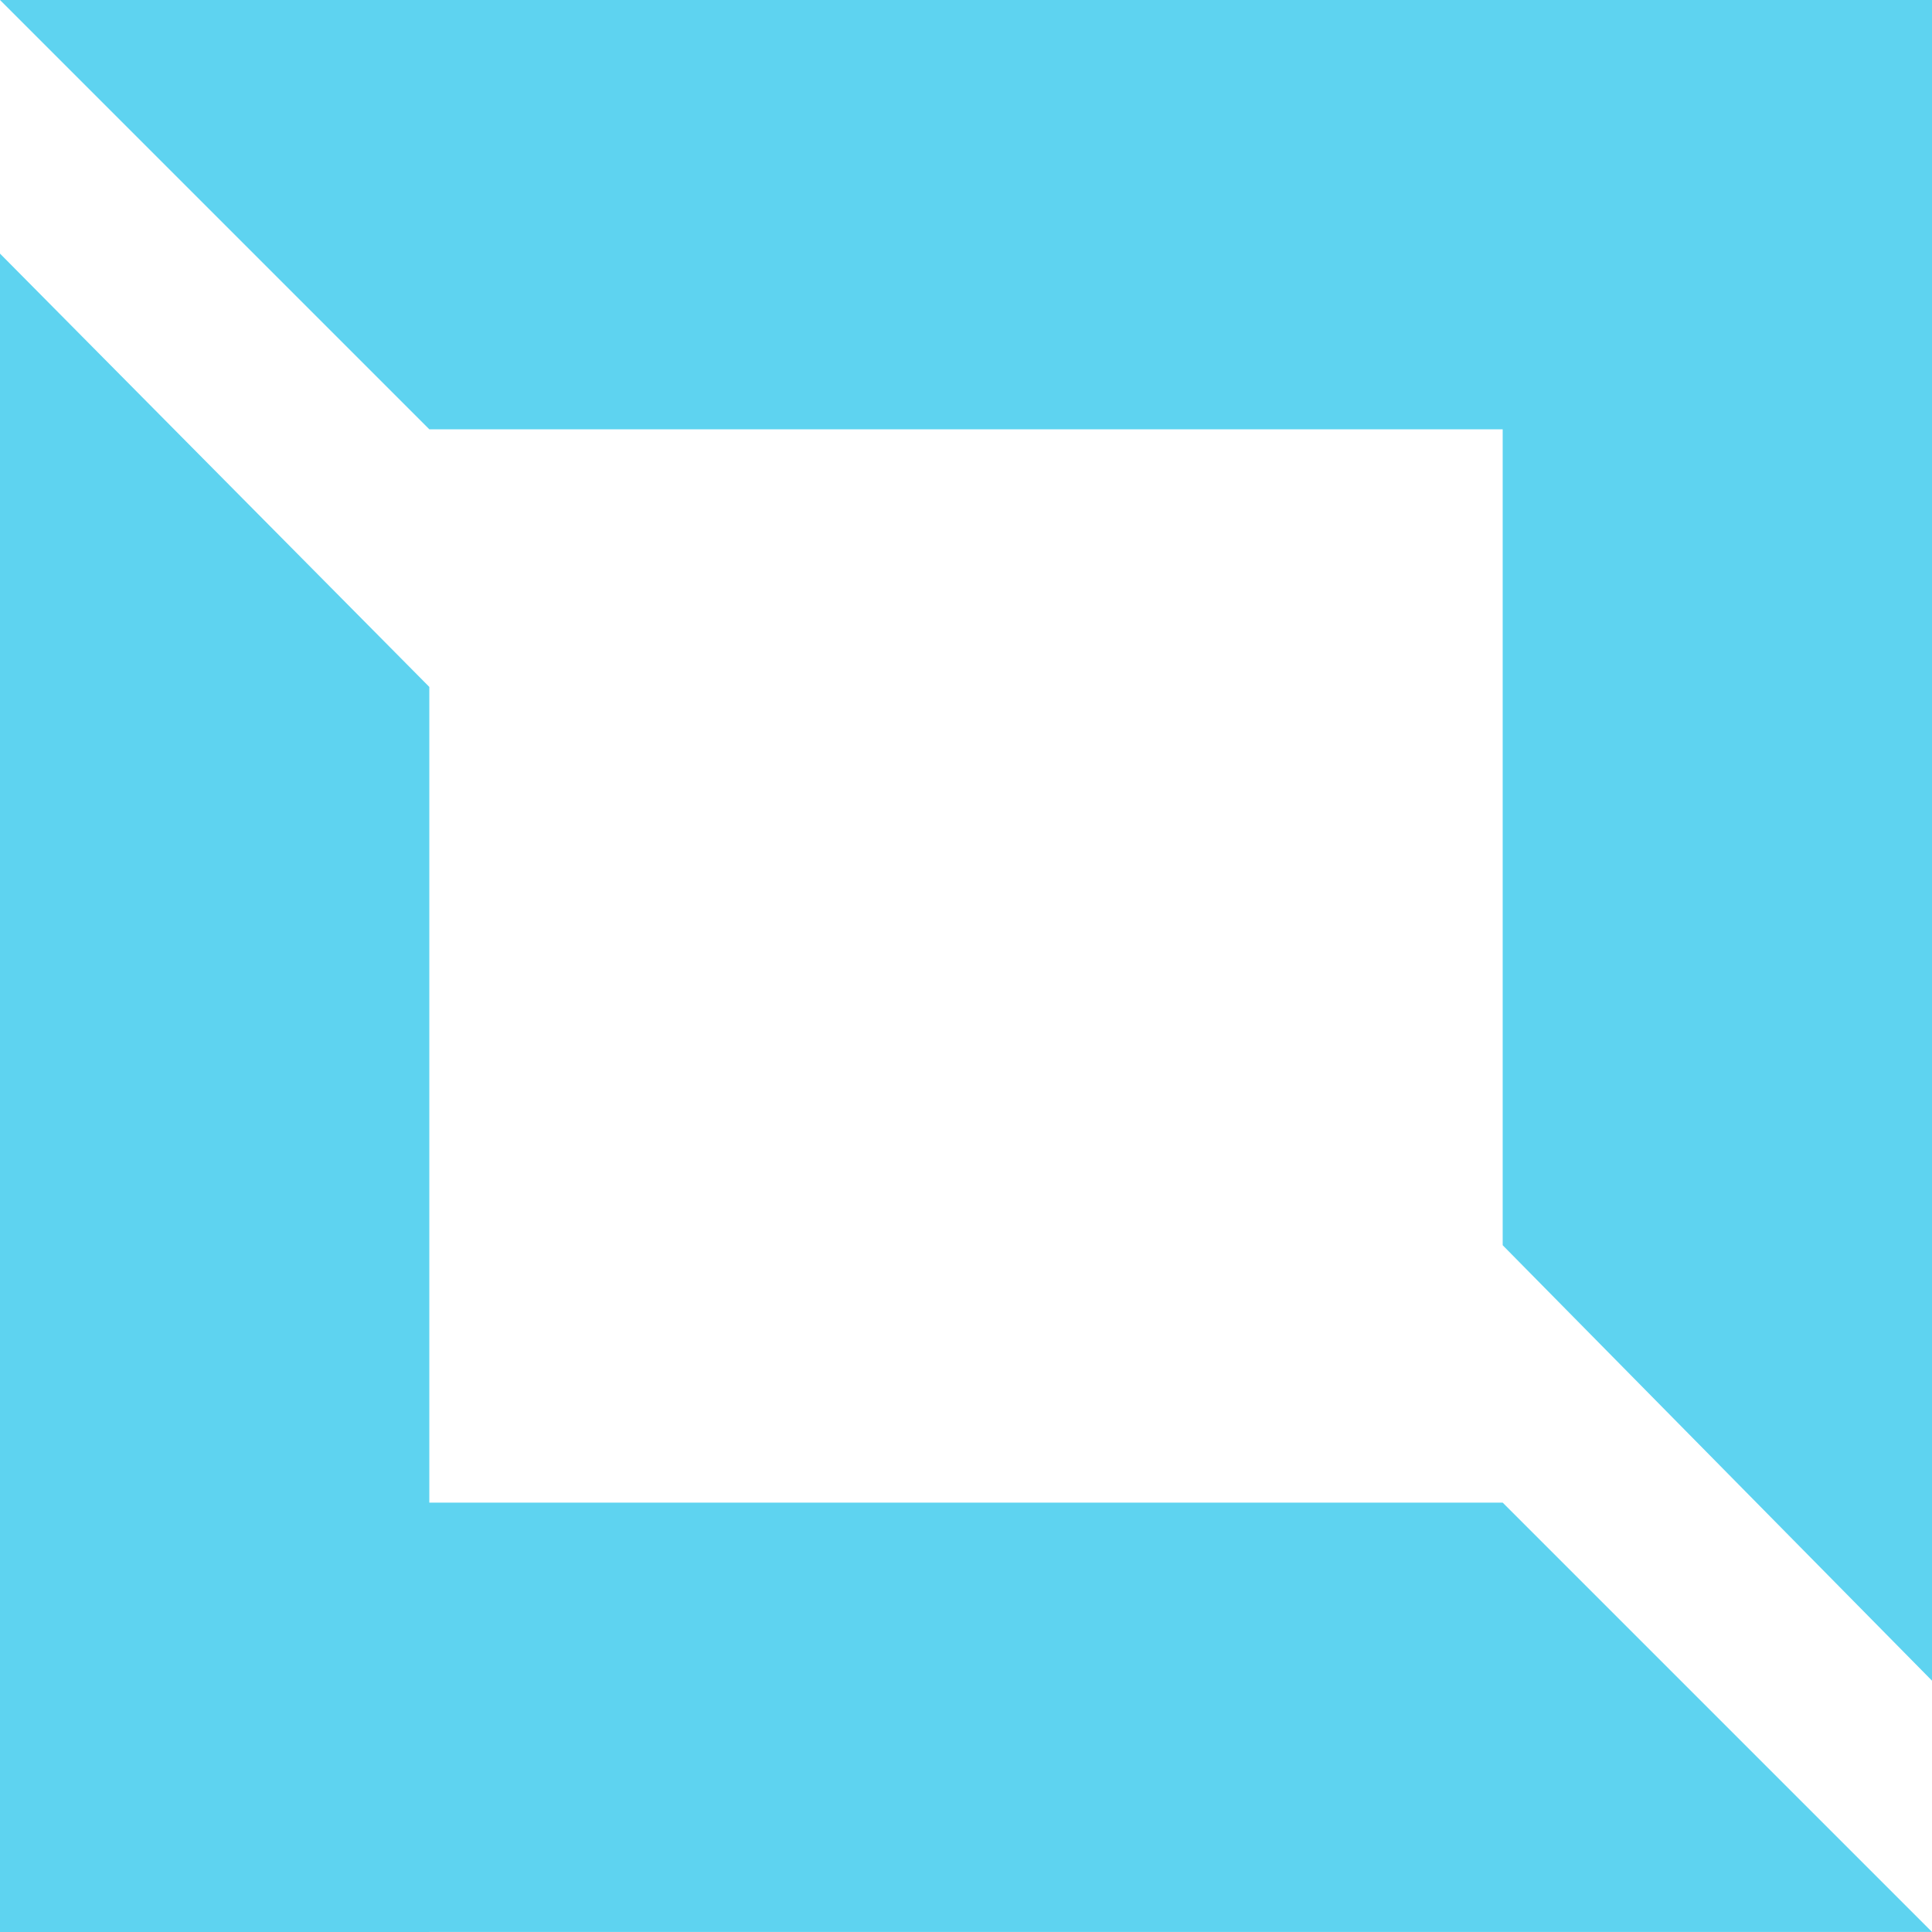 <svg width="38" height="38" viewBox="0 0 38 38" fill="none" xmlns="http://www.w3.org/2000/svg">
<g clip-path="url(#clip0_3489_6778)">
<path d="M0 29.555H29.556L38 37.999H0V29.555Z" fill="#5ED3F0"/>
<path d="M0 38V4.988L8.444 13.511V38H0Z" fill="#5ED3F0"/>
<path d="M0 0H38V8.444H8.444L0 0Z" fill="#5ED3F0"/>
<path d="M29.556 24.492V0.004H38V33.057L29.556 24.492Z" fill="#5ED3F0"/>
</g>
<defs>
<clipPath id="clip0_3489_6778">
<rect width="38" height="38" fill="white"/>
</clipPath>
</defs>
</svg>
